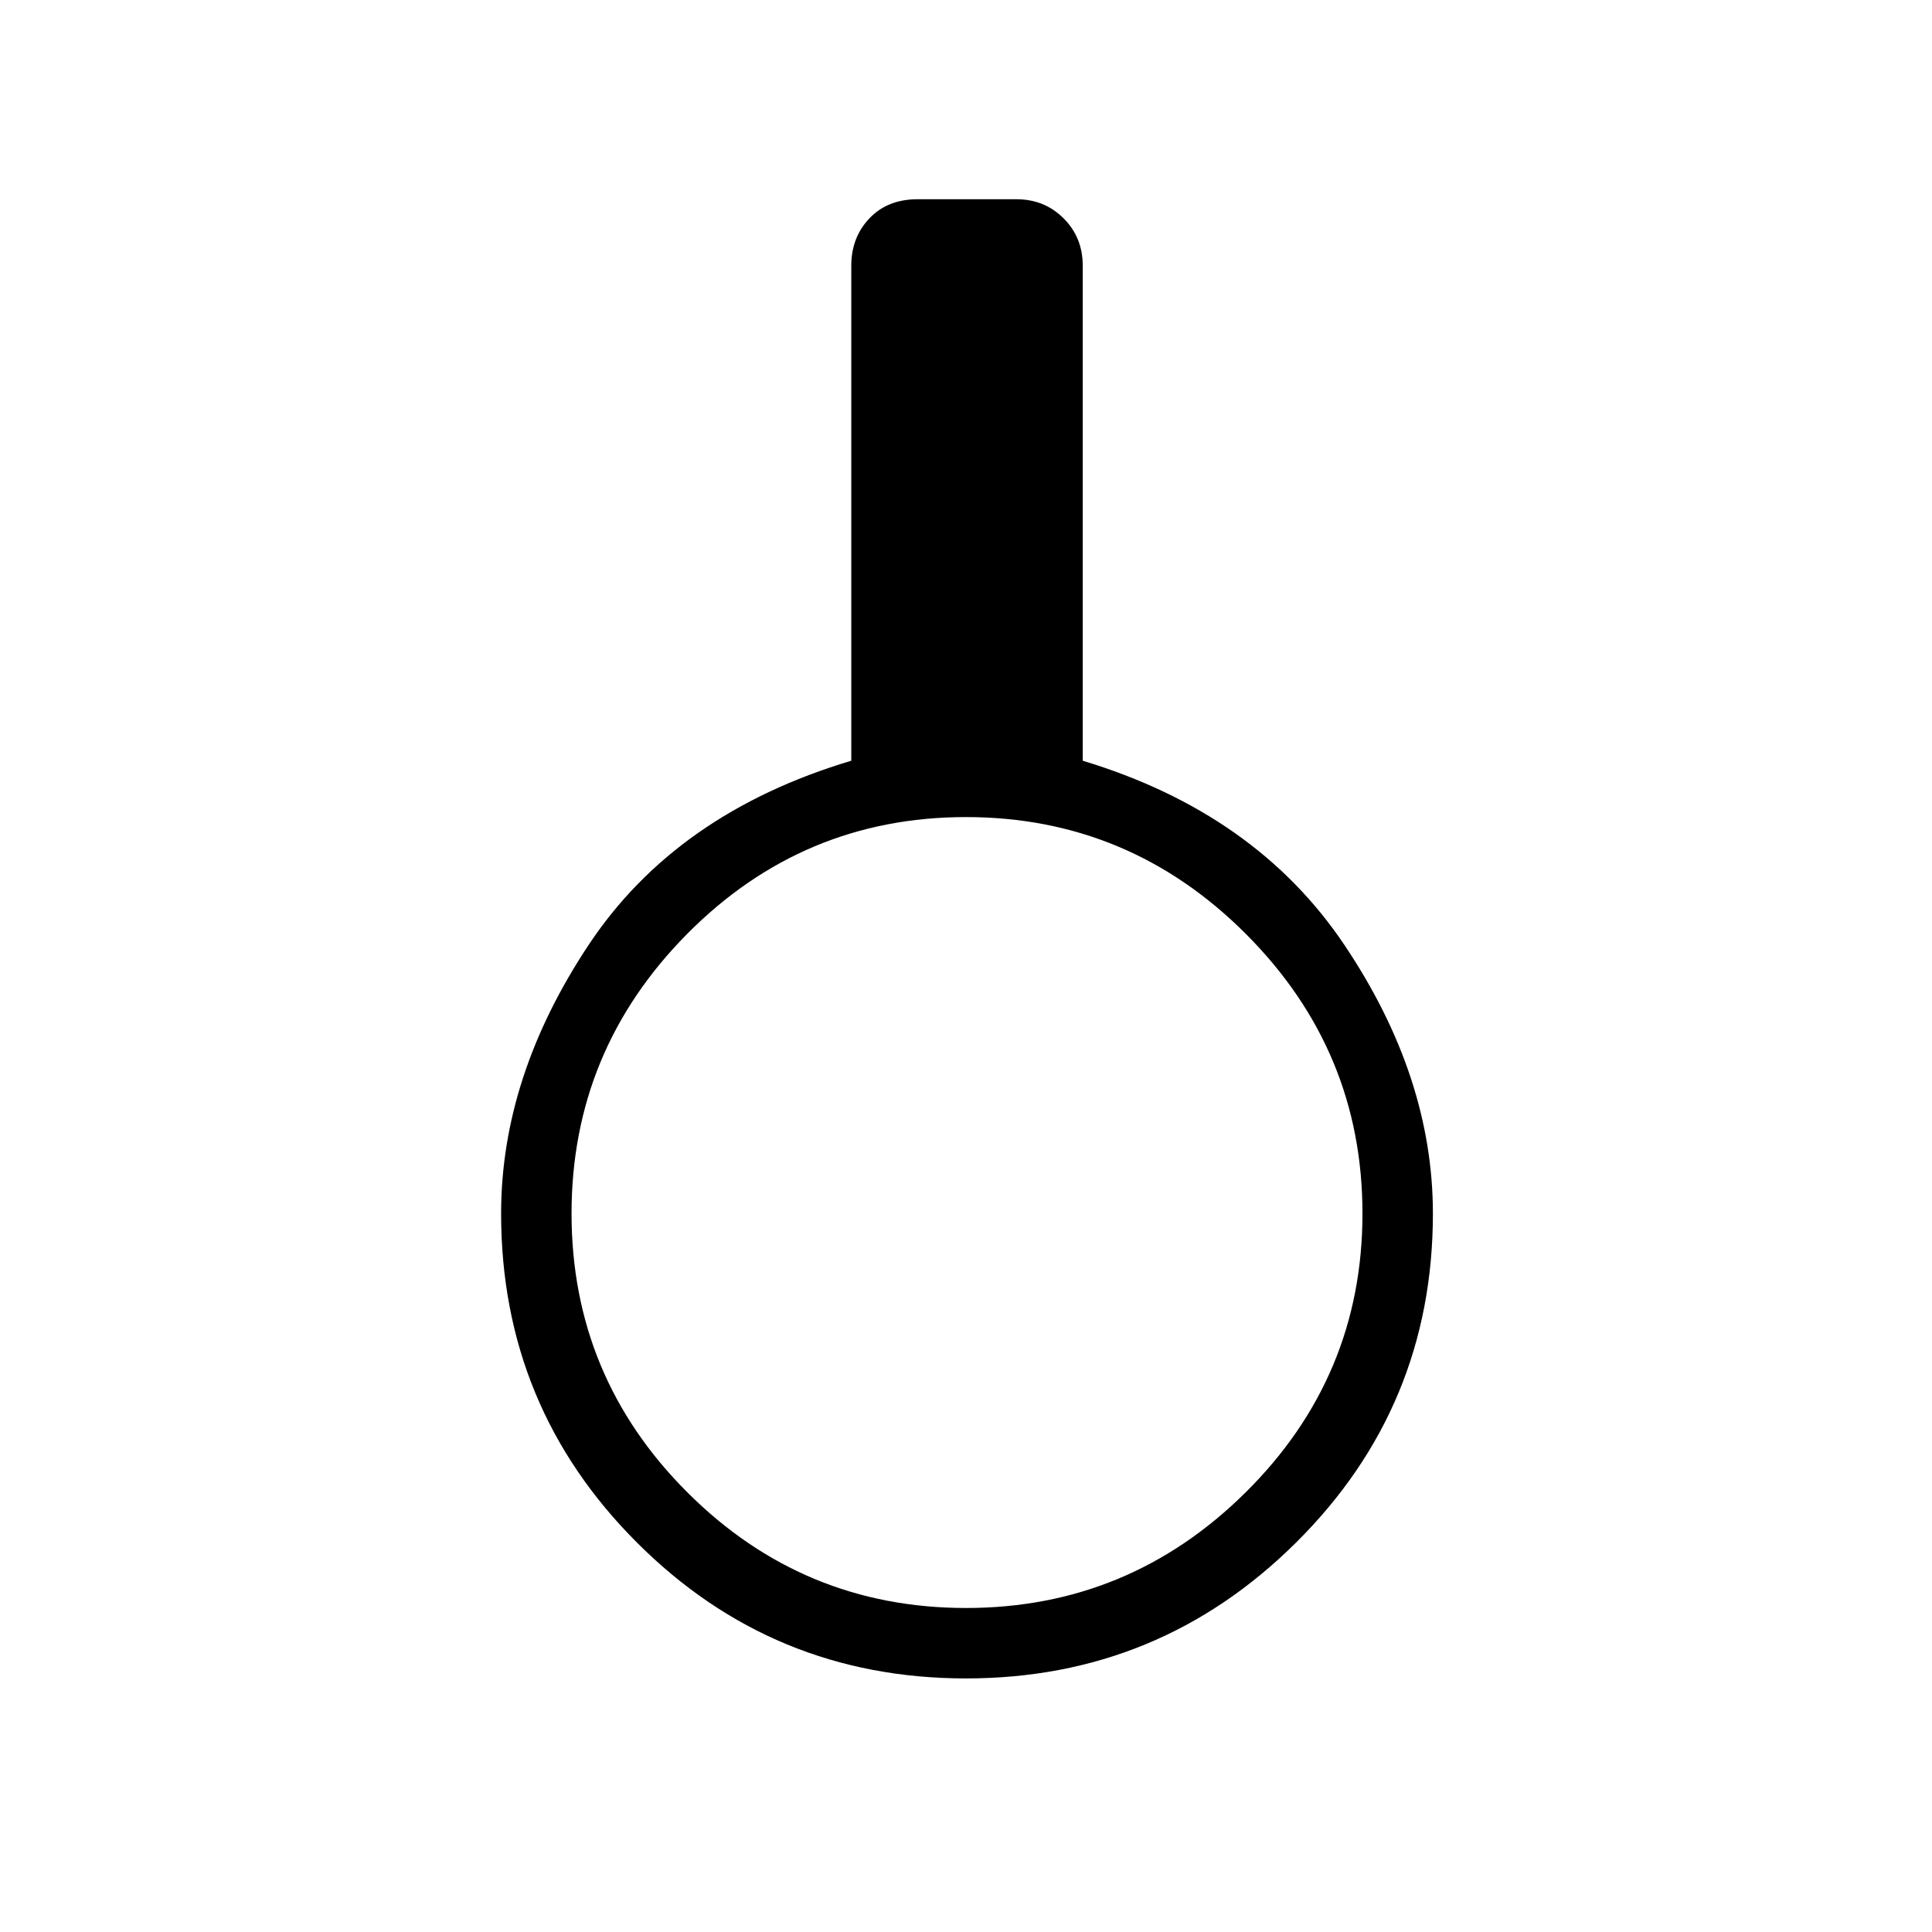 <svg xmlns="http://www.w3.org/2000/svg" height="48" width="48"><path d="M24 41.7q-4.8 0-8.175-3.375-3.375-3.375-3.375-8.175 0-3.4 2.175-6.675T21.15 18.9V6.6q0-.7.45-1.175.45-.475 1.2-.475h2.45q.7 0 1.175.475.475.475.475 1.175v12.3q4.3 1.3 6.5 4.575 2.2 3.275 2.2 6.675 0 4.8-3.4 8.175Q28.8 41.7 24 41.7Zm0-1.75q4.05 0 6.95-2.875 2.9-2.875 2.9-6.925t-2.9-6.95q-2.9-2.9-6.95-2.9-4.05 0-6.925 2.9T14.2 30.15q0 4.05 2.875 6.925T24 39.95Z"/></svg>